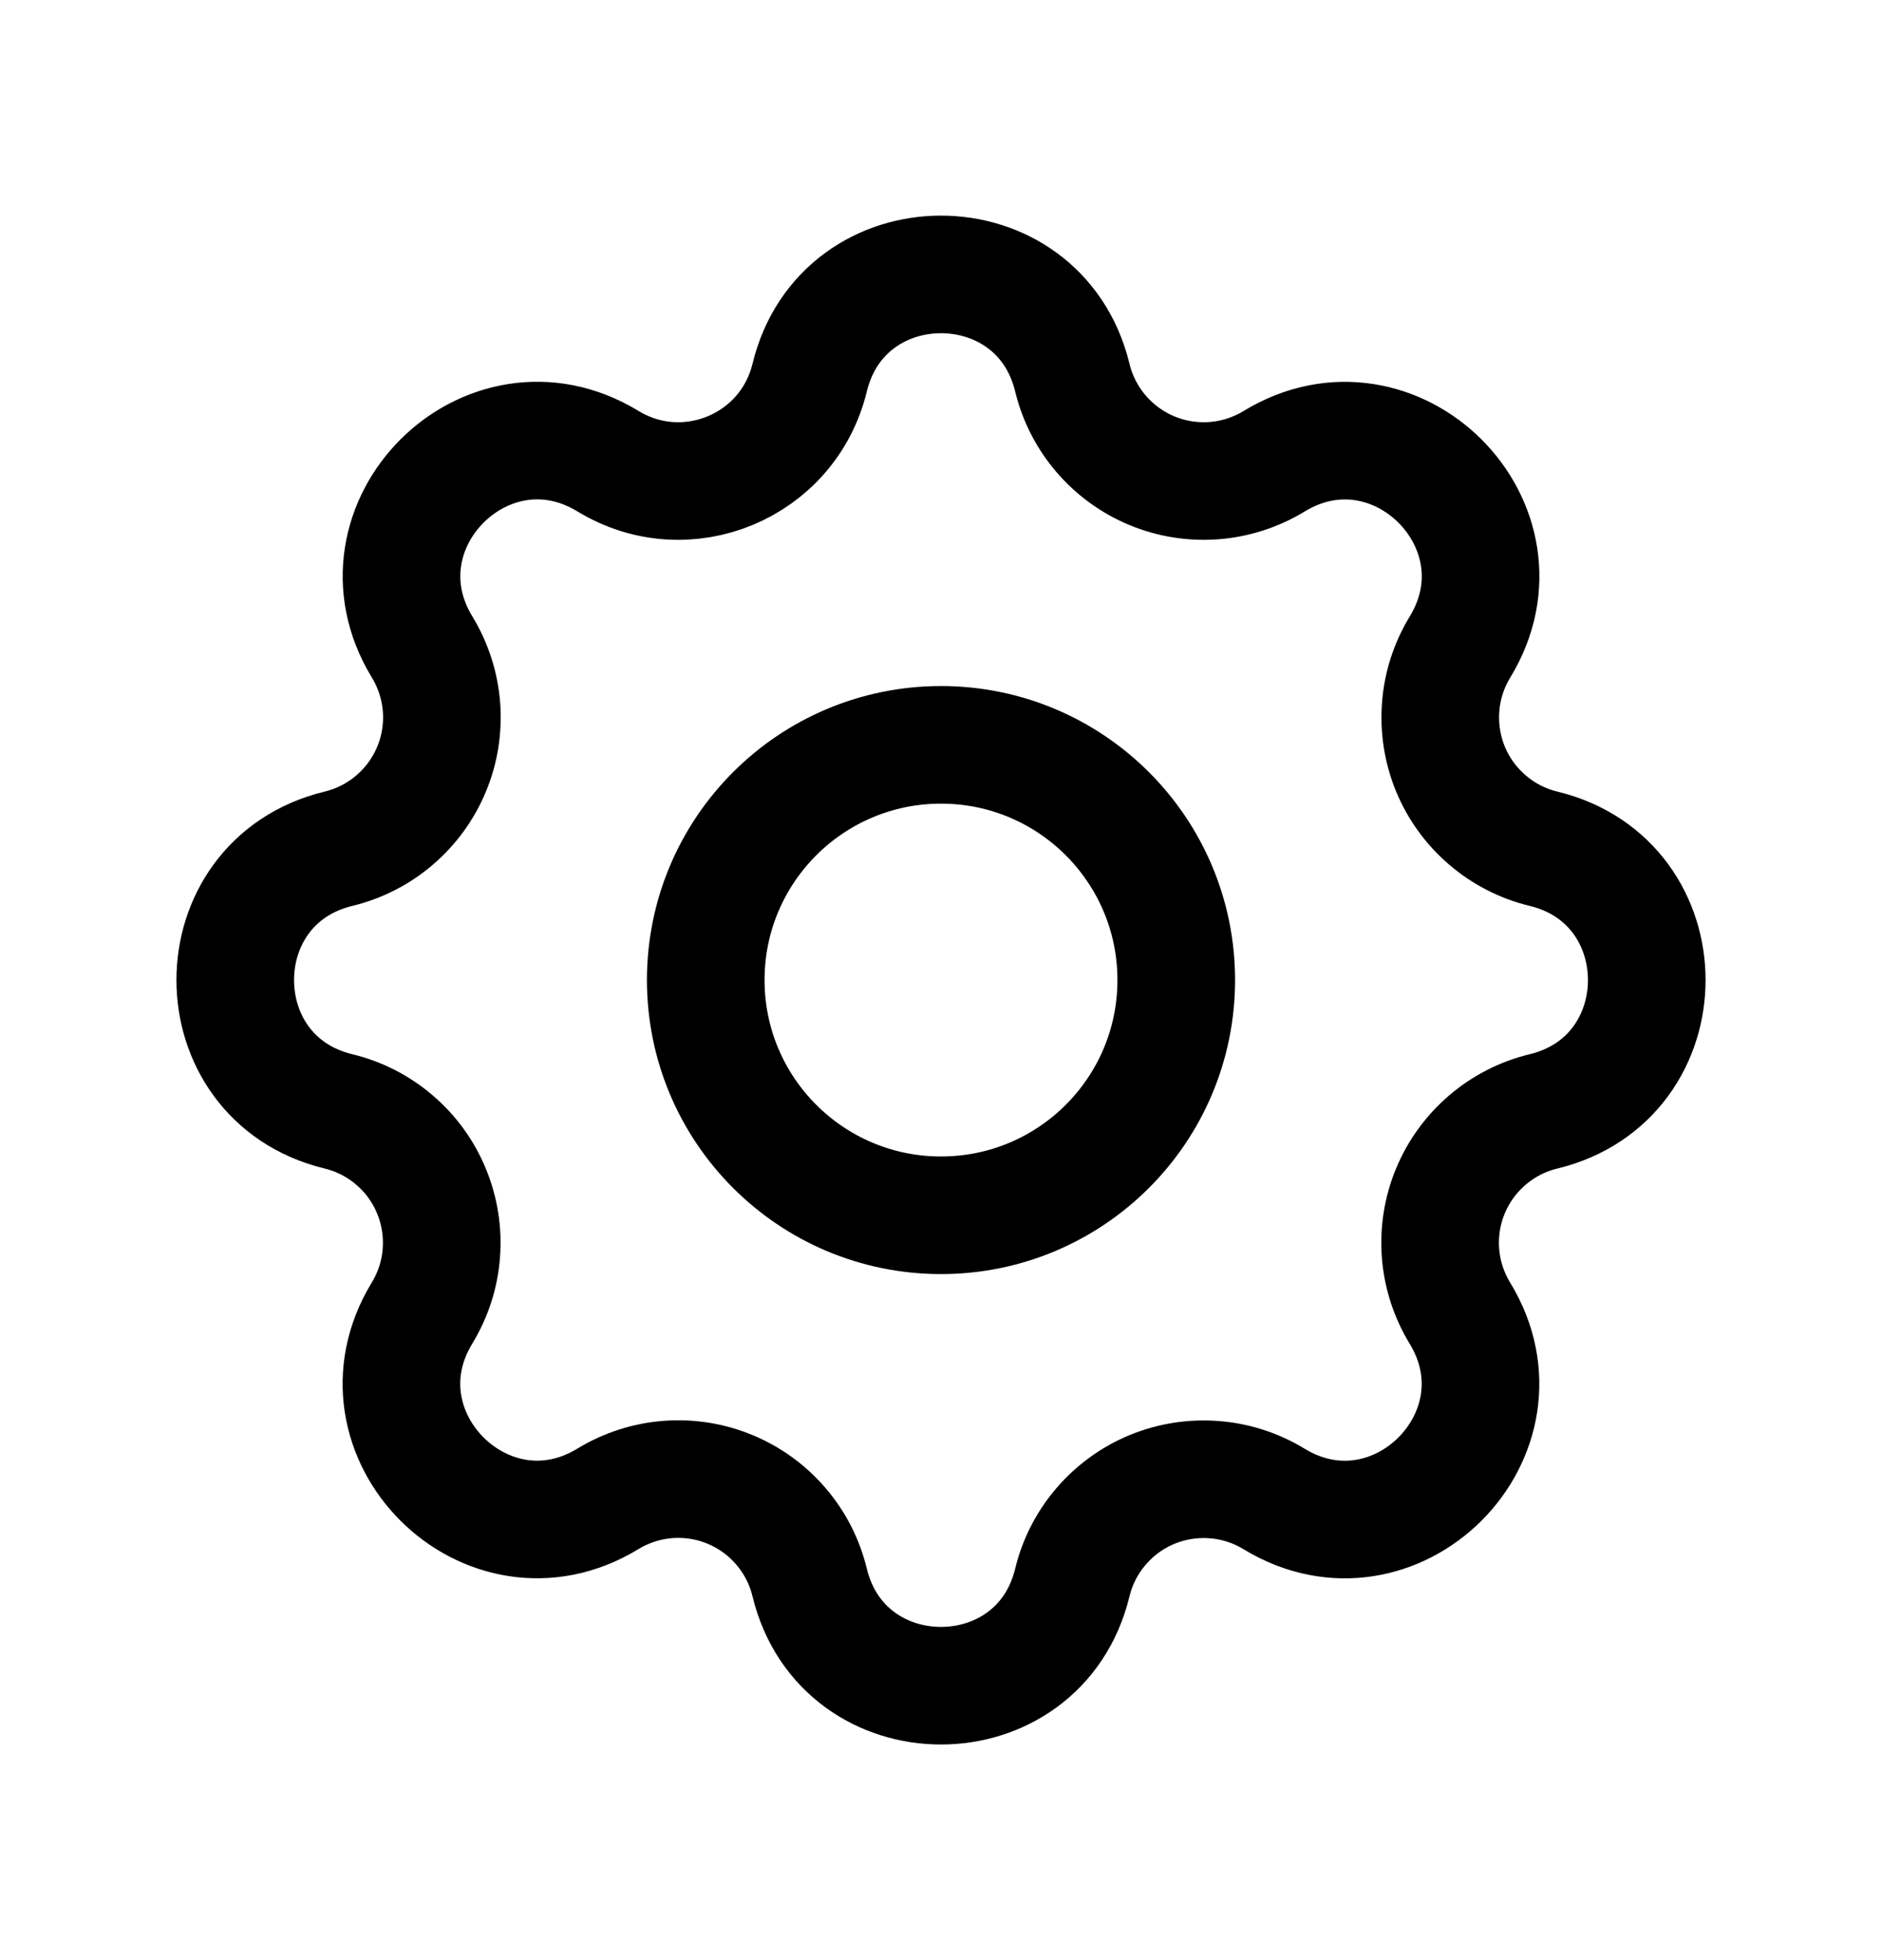 <svg width="24" height="25" viewBox="0 0 24 25" fill="none" xmlns="http://www.w3.org/2000/svg">
<path d="M10.325 4.817C10.751 3.061 13.249 3.061 13.675 4.817C13.739 5.081 13.864 5.326 14.041 5.532C14.217 5.738 14.44 5.9 14.691 6.004C14.941 6.108 15.213 6.151 15.484 6.13C15.754 6.109 16.016 6.024 16.248 5.883C17.791 4.943 19.558 6.709 18.618 8.253C18.477 8.485 18.392 8.746 18.372 9.017C18.351 9.287 18.394 9.559 18.497 9.809C18.601 10.06 18.763 10.283 18.969 10.459C19.175 10.636 19.419 10.761 19.683 10.825C21.439 11.251 21.439 13.749 19.683 14.175C19.419 14.239 19.174 14.364 18.968 14.541C18.762 14.717 18.6 14.94 18.496 15.191C18.392 15.441 18.349 15.713 18.37 15.984C18.391 16.254 18.476 16.516 18.617 16.748C19.557 18.291 17.791 20.058 16.247 19.118C16.015 18.977 15.754 18.892 15.483 18.872C15.213 18.851 14.941 18.894 14.691 18.997C14.44 19.101 14.217 19.263 14.041 19.469C13.864 19.675 13.739 19.919 13.675 20.183C13.249 21.939 10.751 21.939 10.325 20.183C10.261 19.919 10.136 19.674 9.959 19.468C9.783 19.262 9.56 19.1 9.309 18.996C9.059 18.892 8.787 18.849 8.516 18.87C8.246 18.891 7.984 18.976 7.752 19.117C6.209 20.057 4.442 18.291 5.382 16.747C5.523 16.515 5.608 16.254 5.628 15.983C5.649 15.713 5.606 15.441 5.502 15.191C5.399 14.94 5.237 14.717 5.031 14.541C4.825 14.364 4.581 14.239 4.317 14.175C2.561 13.749 2.561 11.251 4.317 10.825C4.581 10.761 4.826 10.636 5.032 10.459C5.238 10.283 5.4 10.06 5.504 9.809C5.608 9.559 5.651 9.287 5.63 9.016C5.609 8.746 5.524 8.484 5.383 8.252C4.443 6.709 6.209 4.942 7.753 5.882C8.753 6.49 10.049 5.952 10.325 4.817Z" stroke="black" stroke-width="1.5" stroke-linecap="round" stroke-linejoin="round"/>
<path d="M12 15.5C13.657 15.5 15 14.157 15 12.5C15 10.843 13.657 9.5 12 9.5C10.343 9.5 9 10.843 9 12.5C9 14.157 10.343 15.5 12 15.5Z" stroke="black" stroke-width="1.5" stroke-linecap="round" stroke-linejoin="round"/>
</svg>

